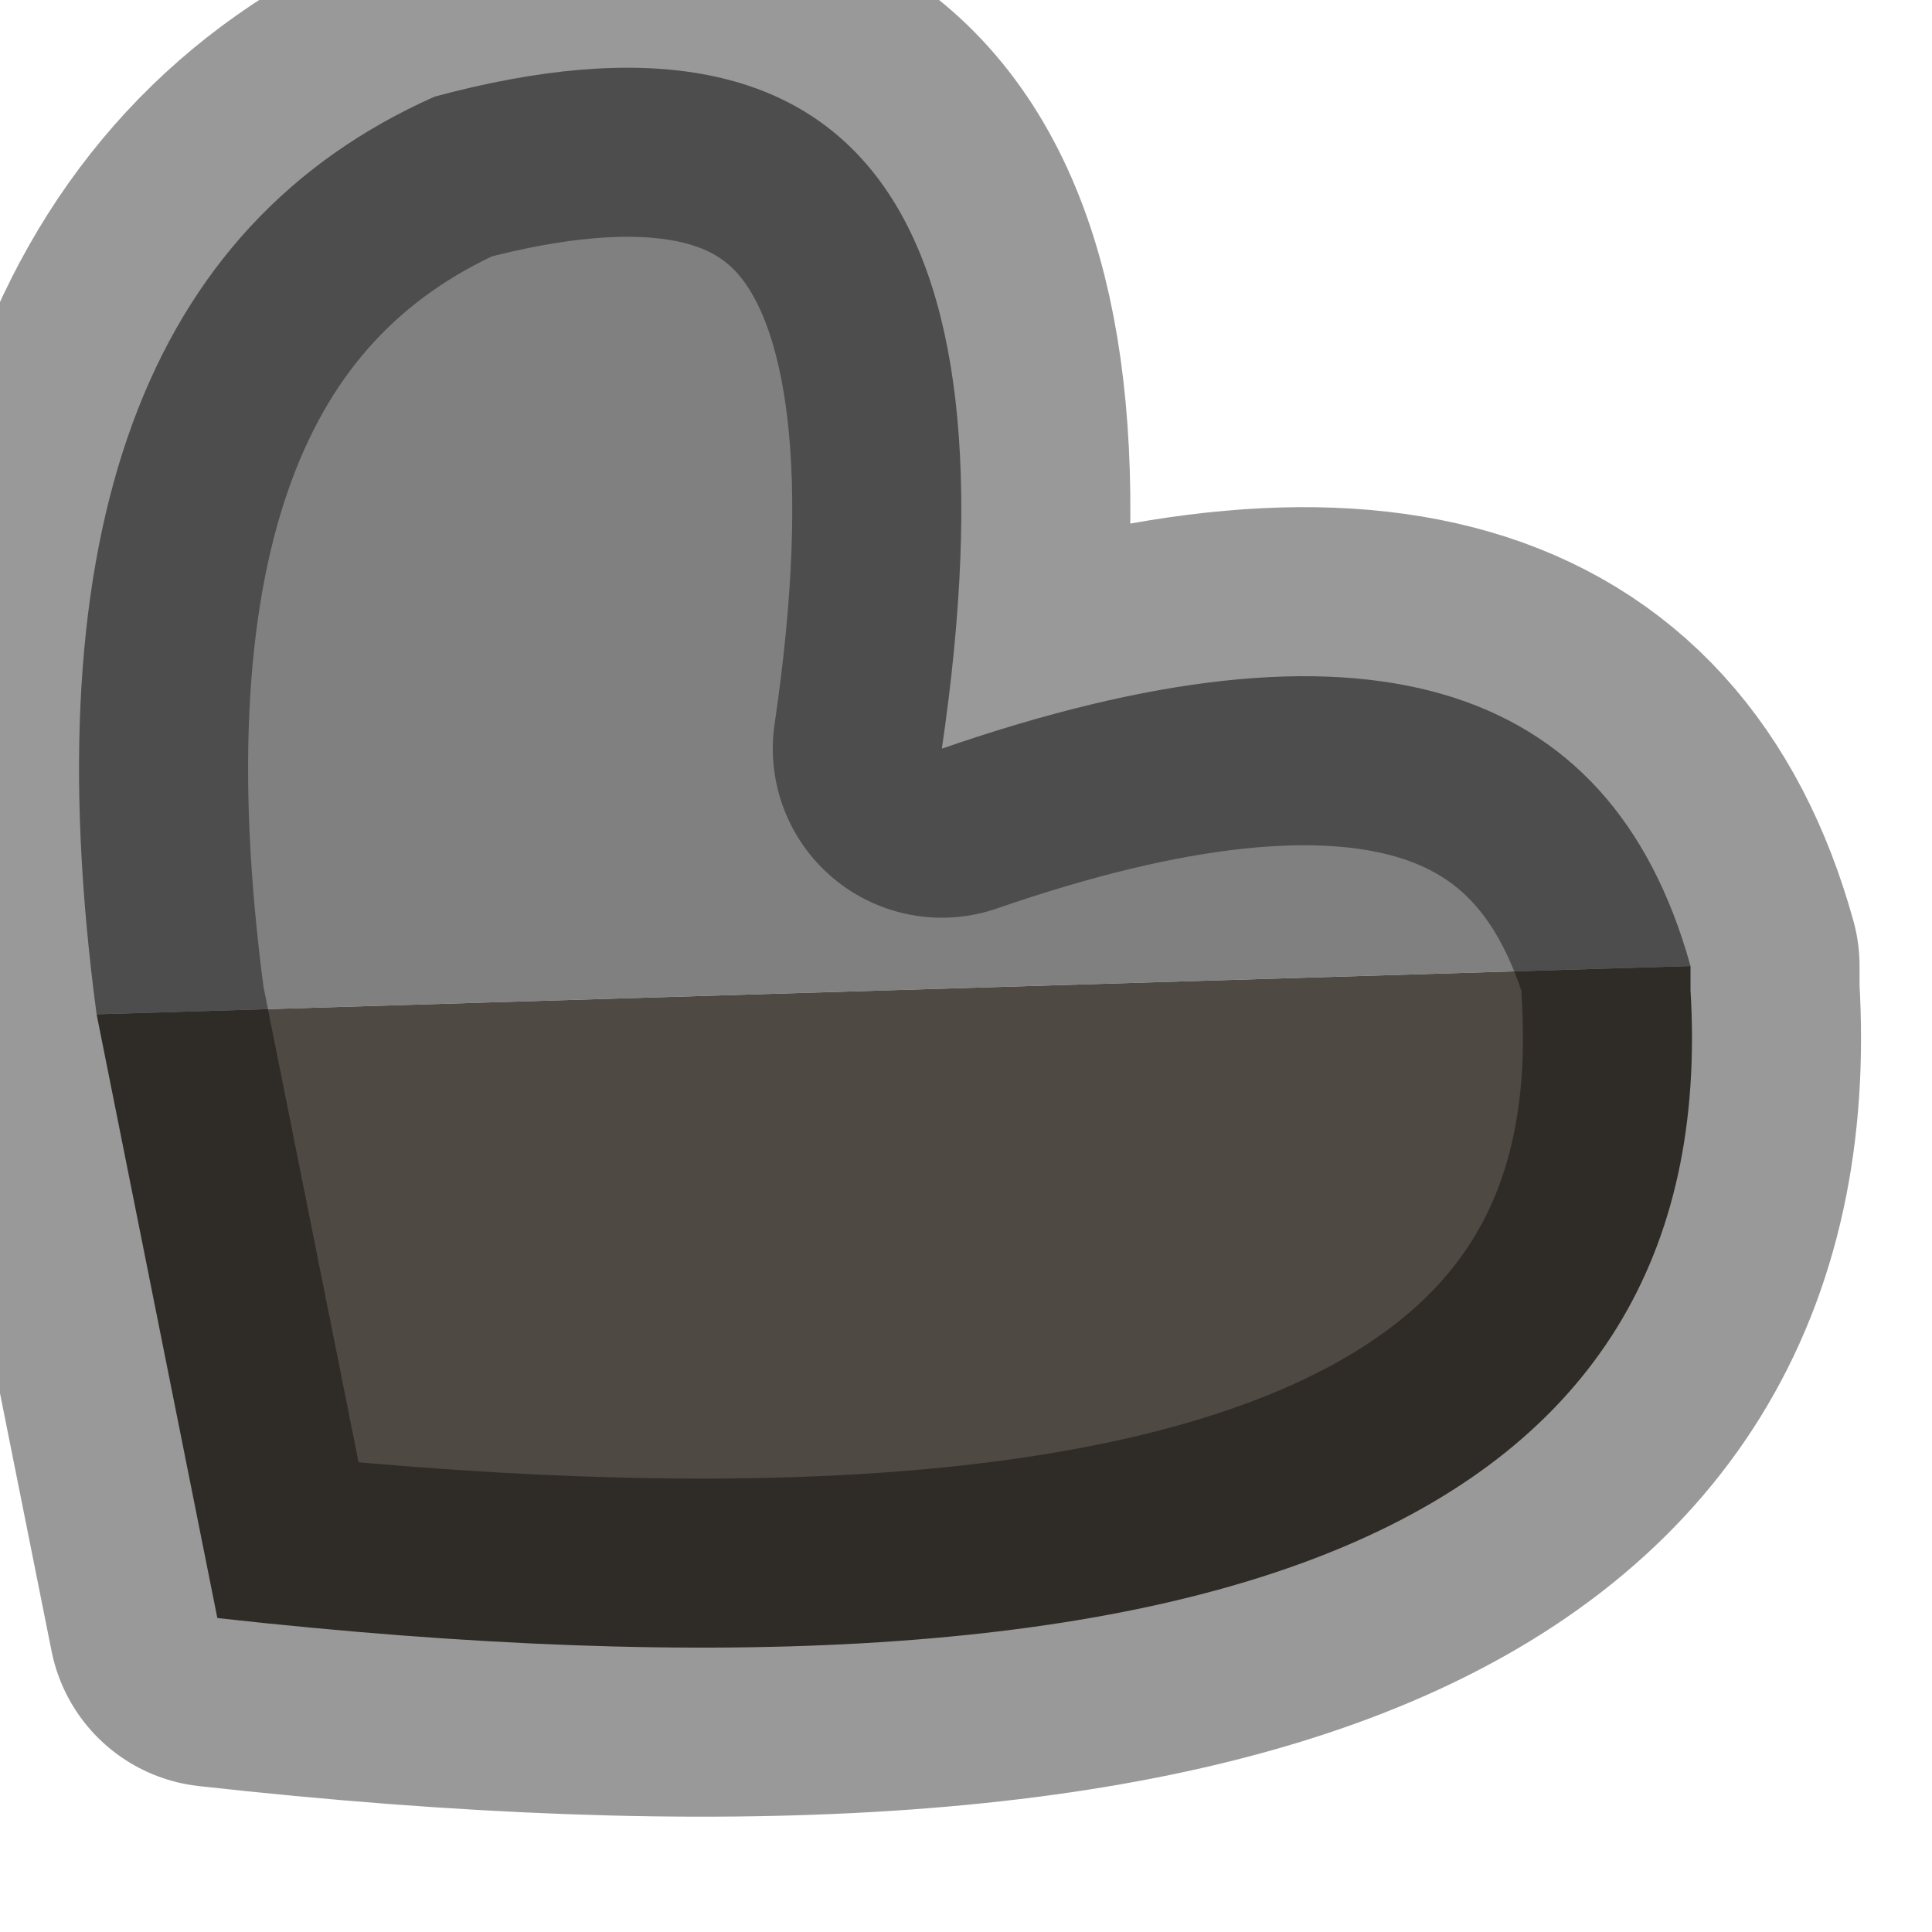 <?xml version="1.0" encoding="utf-8"?>
<svg version="1.1" id="Layer_1"
xmlns="http://www.w3.org/2000/svg"
xmlns:xlink="http://www.w3.org/1999/xlink"
width="4px" height="4px"
xml:space="preserve">
<g id="PathID_2328" transform="matrix(1, 0, 0, 1, 0.15, 0.15)">
<path style="fill:#808080;fill-opacity:1" d="M0.05 1.95Q-0.15 0.45 0.75 0.05Q2.05 -0.3 1.8 1.4Q3.1 0.95 3.35 1.85L0.05 1.95" />
<path style="fill:#4F4943;fill-opacity:1" d="M3.35 1.85L3.35 1.9Q3.45 3.55 0.3 3.2L0.05 1.95L3.35 1.85" />
<path style="fill:none;stroke-width:0.7;stroke-linecap:round;stroke-linejoin:round;stroke-miterlimit:3;stroke:#000000;stroke-opacity:0.4" d="M3.35 1.85L3.35 1.9Q3.45 3.55 0.3 3.2L0.05 1.95Q-0.15 0.45 0.75 0.05Q2.05 -0.3 1.8 1.4Q3.1 0.95 3.35 1.85z" />
</g>
</svg>
